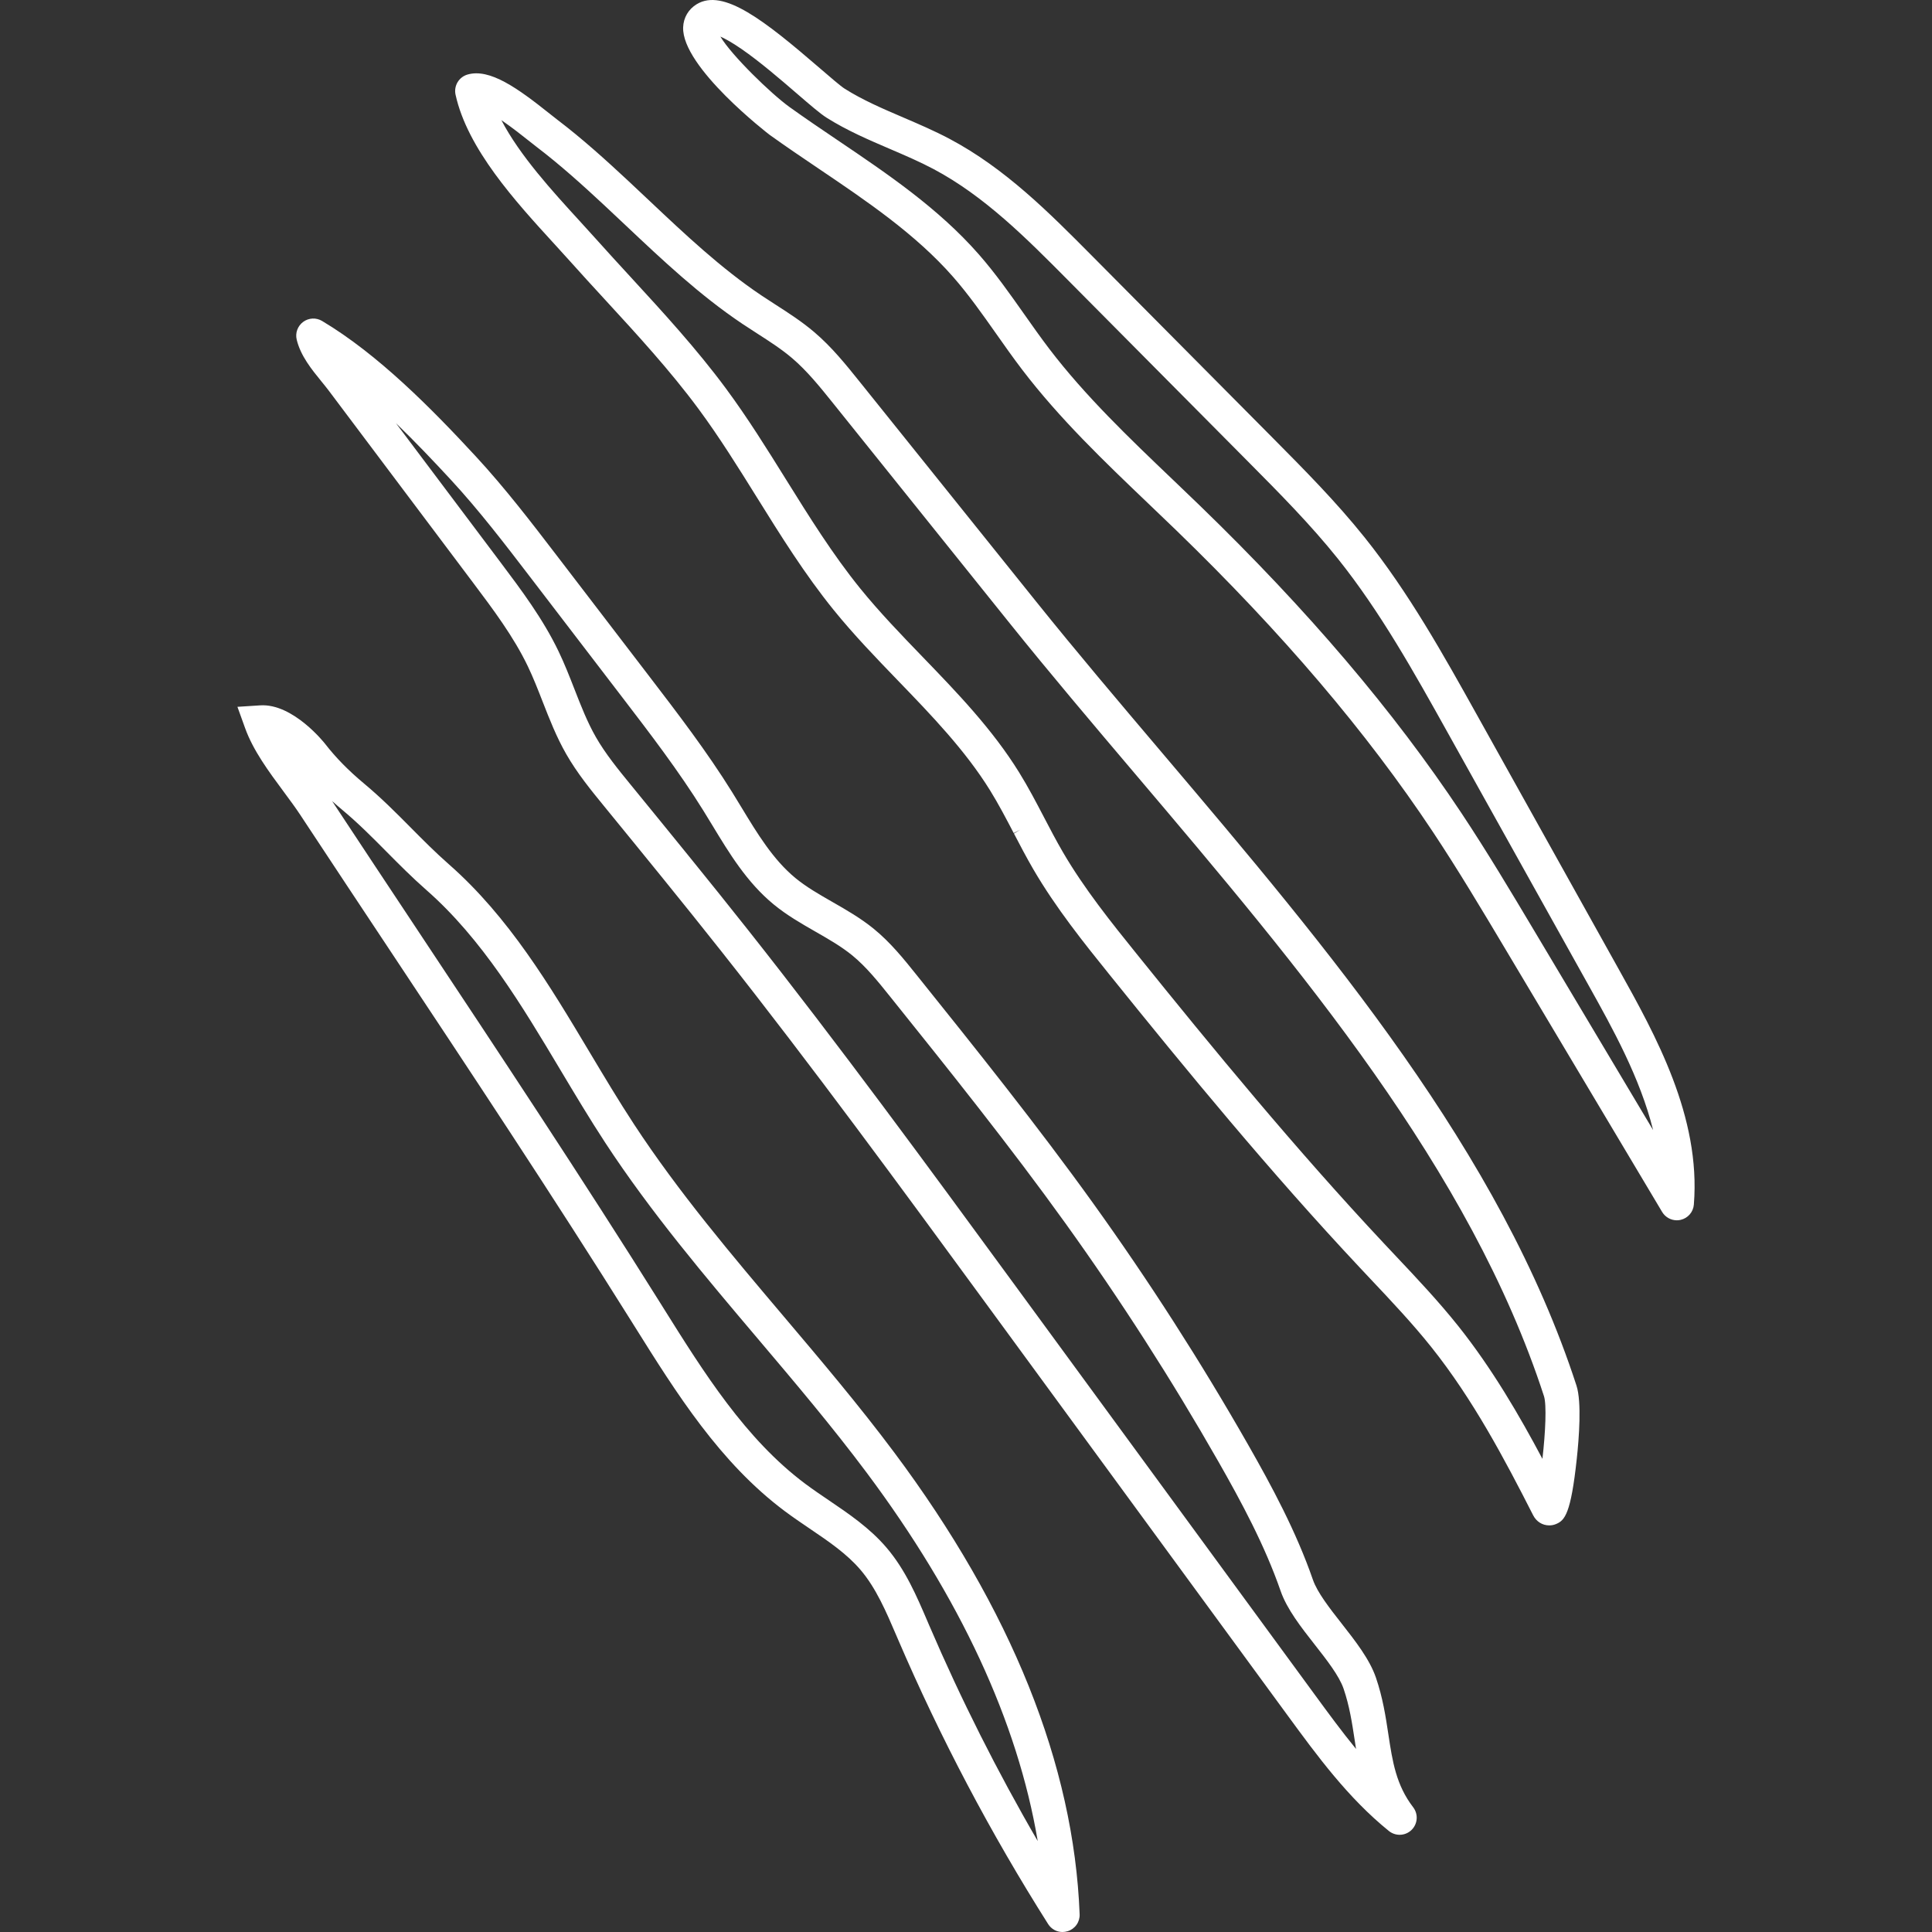 <svg width="250" height="250" viewBox="0 0 250 250" fill="none" xmlns="http://www.w3.org/2000/svg">
<rect x="0" y="0" width="250" height="250" fill="#333333" stroke="none"/>
<g clip-path="url(#clip0_759_9)">
<path d="M115.7 187.93C111.173 181.871 106.22 176.021 101.427 170.36C94.718 162.435 87.781 154.241 82.037 145.471C80.074 142.475 78.18 139.306 76.349 136.243L76.305 136.17C71.158 127.555 65.836 118.647 58.091 111.845C56.341 110.308 54.735 108.69 53.173 107.114C51.3 105.225 49.364 103.272 47.12 101.4C45.078 99.696 43.471 98.057 42.062 96.244C42.023 96.191 37.938 90.991 33.66 91.274L30.723 91.463L31.722 94.232C32.766 97.122 34.765 99.822 36.7 102.433L36.736 102.482C37.518 103.538 38.256 104.535 38.884 105.489L39.336 106.175C42.991 111.721 46.665 117.258 50.352 122.815C60.783 138.534 71.569 154.79 81.743 171.036L82.112 171.626C87.539 180.294 93.15 189.258 101.534 195.53C102.59 196.32 103.685 197.063 104.761 197.792C107.238 199.47 109.577 201.055 111.356 203.144C113.36 205.494 114.675 208.566 115.949 211.542L116.183 212.088C121.677 224.877 128.179 237.21 135.626 248.969C136.043 249.628 136.74 250 137.479 250C137.701 250 137.928 249.967 138.151 249.898C138.617 249.757 139.024 249.464 139.305 249.066C139.586 248.668 139.726 248.188 139.704 247.701C138.96 228.369 130.884 208.259 115.7 187.93ZM134.282 238.233C129.047 229.227 124.36 219.913 120.248 210.342L120.016 209.8C118.614 206.525 117.164 203.138 114.723 200.274C112.555 197.731 109.855 195.901 107.242 194.13C106.223 193.44 105.168 192.726 104.183 191.988C96.458 186.208 91.07 177.599 85.858 169.274L85.492 168.688C75.306 152.422 64.523 136.171 54.095 120.455L54.025 120.349C50.351 114.818 46.686 109.282 43.029 103.74L42.978 103.662C43.397 104.038 43.833 104.415 44.287 104.794C46.367 106.53 48.148 108.325 50.033 110.227C51.64 111.848 53.302 113.523 55.173 115.168C62.398 121.512 67.538 130.116 72.509 138.437C74.376 141.561 76.306 144.792 78.337 147.895C84.231 156.892 91.258 165.193 98.055 173.221C102.801 178.826 107.708 184.622 112.157 190.577C124.247 206.763 131.675 222.771 134.282 238.233ZM182.866 233.864C180.647 230.968 180.188 227.94 179.654 224.419C179.301 222.093 178.936 219.689 178.042 217.079C177.231 214.709 175.393 212.363 173.607 210.084C172.062 208.114 170.465 206.076 169.89 204.418C167.729 198.191 164.579 192.332 161.497 186.929C155.366 176.185 148.68 165.767 141.464 155.719C134.191 145.596 126.279 135.729 118.605 126.158C116.955 124.1 115.248 121.971 113.076 120.198C111.378 118.812 109.52 117.747 107.713 116.713C105.975 115.718 104.334 114.777 102.908 113.602C100.044 111.243 97.968 107.817 95.96 104.502C95.556 103.836 95.153 103.172 94.744 102.513C91.473 97.253 87.68 92.301 84.007 87.506L72.069 71.918C68.772 67.613 65.362 63.162 61.58 59.069C55.806 52.824 48.926 45.857 41.676 41.532C41.302 41.309 40.871 41.201 40.436 41.222C40.002 41.243 39.583 41.392 39.232 41.651C38.882 41.908 38.615 42.264 38.465 42.673C38.316 43.081 38.291 43.525 38.393 43.949C38.898 46.05 40.336 47.814 41.611 49.377C41.932 49.771 42.243 50.152 42.52 50.52L61.232 75.422C63.8 78.84 66.456 82.374 68.294 86.203C68.995 87.661 69.61 89.236 70.209 90.77C71.091 93.029 72.003 95.366 73.269 97.577C74.691 100.061 76.466 102.234 78.183 104.336L78.215 104.375C83.199 110.478 88.353 116.788 93.335 123.089C105.096 137.959 116.487 153.516 127.517 168.579L166.594 221.945C170.449 227.21 174.436 232.654 179.72 236.928C180.114 237.247 180.605 237.421 181.111 237.421C181.692 237.421 182.241 237.197 182.655 236.793C183.042 236.415 183.277 235.908 183.316 235.369C183.355 234.829 183.195 234.294 182.866 233.864ZM51.235 54.759C53.777 57.209 56.166 59.732 58.331 62.073C61.974 66.013 65.32 70.383 68.557 74.609L80.495 90.196C84.099 94.899 87.824 99.763 90.988 104.85C91.361 105.449 91.728 106.056 92.097 106.663L92.178 106.797C94.377 110.427 96.652 114.179 100.095 117.016C101.812 118.431 103.697 119.51 105.52 120.554C107.239 121.538 108.862 122.469 110.278 123.624C112.091 125.104 113.65 127.05 115.17 128.945C122.788 138.445 130.665 148.269 137.873 158.302C144.998 168.224 151.601 178.511 157.655 189.122C160.632 194.342 163.669 199.983 165.711 205.869C166.527 208.222 168.355 210.555 170.126 212.814C171.68 214.797 173.287 216.847 173.858 218.514C174.623 220.746 174.958 222.948 175.284 225.096C175.345 225.499 175.406 225.905 175.471 226.313C173.611 224.043 171.866 221.659 170.162 219.332L131.084 165.968C120.044 150.889 108.629 135.299 96.805 120.347C91.808 114.029 86.65 107.714 81.663 101.606L81.608 101.539C80.004 99.575 78.345 97.545 77.107 95.382C76.004 93.453 75.19 91.369 74.329 89.162C73.703 87.56 73.056 85.904 72.281 84.29C70.253 80.066 67.464 76.355 64.767 72.765L51.235 54.759ZM203.996 179.297C194.183 149.102 171.933 122.85 150.411 97.457C144.69 90.708 139.286 84.333 134.076 77.843L111.247 49.404C109.473 47.194 107.639 44.909 105.359 42.971C103.761 41.612 102.029 40.497 100.354 39.42L100.304 39.388C99.709 39.006 99.114 38.623 98.527 38.229C93.316 34.736 88.614 30.299 84.061 26.004C83.107 25.104 82.154 24.204 81.195 23.311C78.392 20.702 75.352 17.949 72.117 15.491C71.863 15.298 71.548 15.047 71.186 14.759L71.142 14.724C67.024 11.443 63.382 8.797 60.483 9.65C59.947 9.809 59.492 10.164 59.206 10.645C58.922 11.126 58.828 11.697 58.946 12.243C60.482 19.267 66.71 26.077 71.715 31.55L71.876 31.726C72.524 32.435 73.146 33.116 73.728 33.767C75.228 35.446 76.773 37.128 78.267 38.754L78.317 38.808C82.446 43.301 86.715 47.947 90.376 52.896C93.089 56.564 95.563 60.539 97.957 64.385C101 69.272 104.146 74.326 107.872 78.924C110.486 82.152 113.397 85.167 116.222 88.094C120.487 92.511 124.897 97.078 128.117 102.278C129.21 104.045 130.208 105.954 131.174 107.801L132.032 107.352L131.205 107.861C131.996 109.376 132.814 110.942 133.7 112.465C136.64 117.516 140.329 122.097 143.591 126.147C153.56 138.526 164.378 151.68 175.937 164.005C176.386 164.485 176.836 164.963 177.287 165.442L177.437 165.601C180.087 168.412 182.828 171.319 185.245 174.354C190.604 181.081 194.677 188.773 198.389 196.074C198.807 196.895 199.585 197.385 200.471 197.385C200.773 197.386 201.071 197.327 201.349 197.211C202.475 196.746 203.271 195.906 204.036 188.75C204.318 186.133 204.686 181.421 203.996 179.297ZM199.589 188.773C196.633 183.206 193.08 177.091 188.706 171.599C186.17 168.417 183.364 165.441 180.65 162.563L179.163 160.982C167.705 148.765 156.95 135.687 147.035 123.374C143.877 119.454 140.298 115.01 137.523 110.241C136.677 108.787 135.882 107.265 135.113 105.793C134.107 103.867 133.067 101.875 131.876 99.951C128.407 94.347 123.83 89.607 119.403 85.021C116.651 82.17 113.805 79.222 111.309 76.141C107.755 71.755 104.683 66.82 101.711 62.047C99.273 58.13 96.752 54.079 93.933 50.267C90.137 45.135 85.789 40.403 81.574 35.816C80.155 34.272 78.546 32.521 77.026 30.82C76.348 30.065 75.666 29.313 74.98 28.566C71.476 24.735 67.254 20.118 64.877 15.547C66.284 16.508 67.689 17.628 68.386 18.183C68.798 18.511 69.156 18.796 69.442 19.013C72.523 21.355 75.463 24.019 78.181 26.549C79.132 27.434 80.079 28.327 81.025 29.221C85.705 33.637 90.543 38.203 96.063 41.904C96.684 42.32 97.314 42.725 97.961 43.141C99.586 44.186 101.121 45.173 102.493 46.34C104.453 48.006 106.154 50.126 107.799 52.175L130.626 80.612C135.867 87.141 141.293 93.541 147.037 100.317C168.279 125.379 190.245 151.294 199.79 180.664C200.145 181.757 199.986 185.332 199.589 188.773ZM209.475 125.436L191.109 92.495C186.776 84.722 182.295 76.685 176.576 69.535C172.899 64.938 168.728 60.734 164.676 56.65L141.267 33.068C135.762 27.521 130.07 21.786 122.872 17.968C120.912 16.929 118.877 16.056 116.889 15.204C114.195 14.05 111.65 12.958 109.315 11.487C108.779 11.15 107.469 10.02 106.082 8.823C98.928 2.656 93.601 -1.549 90.155 0.543C89.087 1.192 88.447 2.279 88.399 3.527C88.201 8.695 99.477 17.366 99.593 17.45C101.699 18.961 103.878 20.434 105.994 21.863C112.131 26.008 118.477 30.295 123.324 35.821C125.33 38.108 127.145 40.686 128.901 43.179C129.978 44.709 131.092 46.291 132.262 47.826C137.118 54.195 142.954 59.77 148.606 65.17C149.809 66.319 151.012 67.467 152.206 68.623C165.954 81.942 176.815 94.704 185.41 107.638C188.694 112.581 191.791 117.773 194.787 122.799L215.081 156.827C215.277 157.155 215.556 157.427 215.889 157.616C216.221 157.805 216.597 157.905 216.98 157.906C217.147 157.906 217.316 157.886 217.48 157.848C217.938 157.743 218.349 157.495 218.656 157.139C218.962 156.784 219.147 156.34 219.184 155.872C220.104 144.498 214.21 133.928 209.475 125.436ZM213.911 146.229L198.557 120.482C195.544 115.43 192.428 110.207 189.094 105.189C180.32 91.987 169.26 78.986 155.282 65.446C154.153 64.353 153.019 63.264 151.881 62.18L151.66 61.97C146.139 56.697 140.429 51.243 135.779 45.144C134.67 43.689 133.585 42.149 132.513 40.627C130.691 38.041 128.807 35.365 126.648 32.904C121.424 26.948 114.836 22.498 108.461 18.192L108.398 18.149C106.336 16.756 104.205 15.315 102.171 13.856C99.776 12.136 94.679 7.183 93.217 4.735C93.808 4.994 94.69 5.47 95.955 6.343C98.352 7.998 101.034 10.31 103.193 12.172C104.84 13.592 106.143 14.715 106.957 15.228C109.583 16.884 112.407 18.095 115.153 19.272C117.04 20.08 118.991 20.916 120.799 21.875C127.402 25.378 132.854 30.87 138.129 36.185L161.542 59.773C165.499 63.759 169.589 67.881 173.121 72.297C178.613 79.164 183.002 87.037 187.247 94.652L205.612 127.592C208.628 132.999 212.234 139.468 213.911 146.229Z" fill="white"/>
</g>
<defs>
<clipPath id="clip0_759_9">
<rect width="250" height="250" fill="white"/>
</clipPath>
</defs>
</svg>
